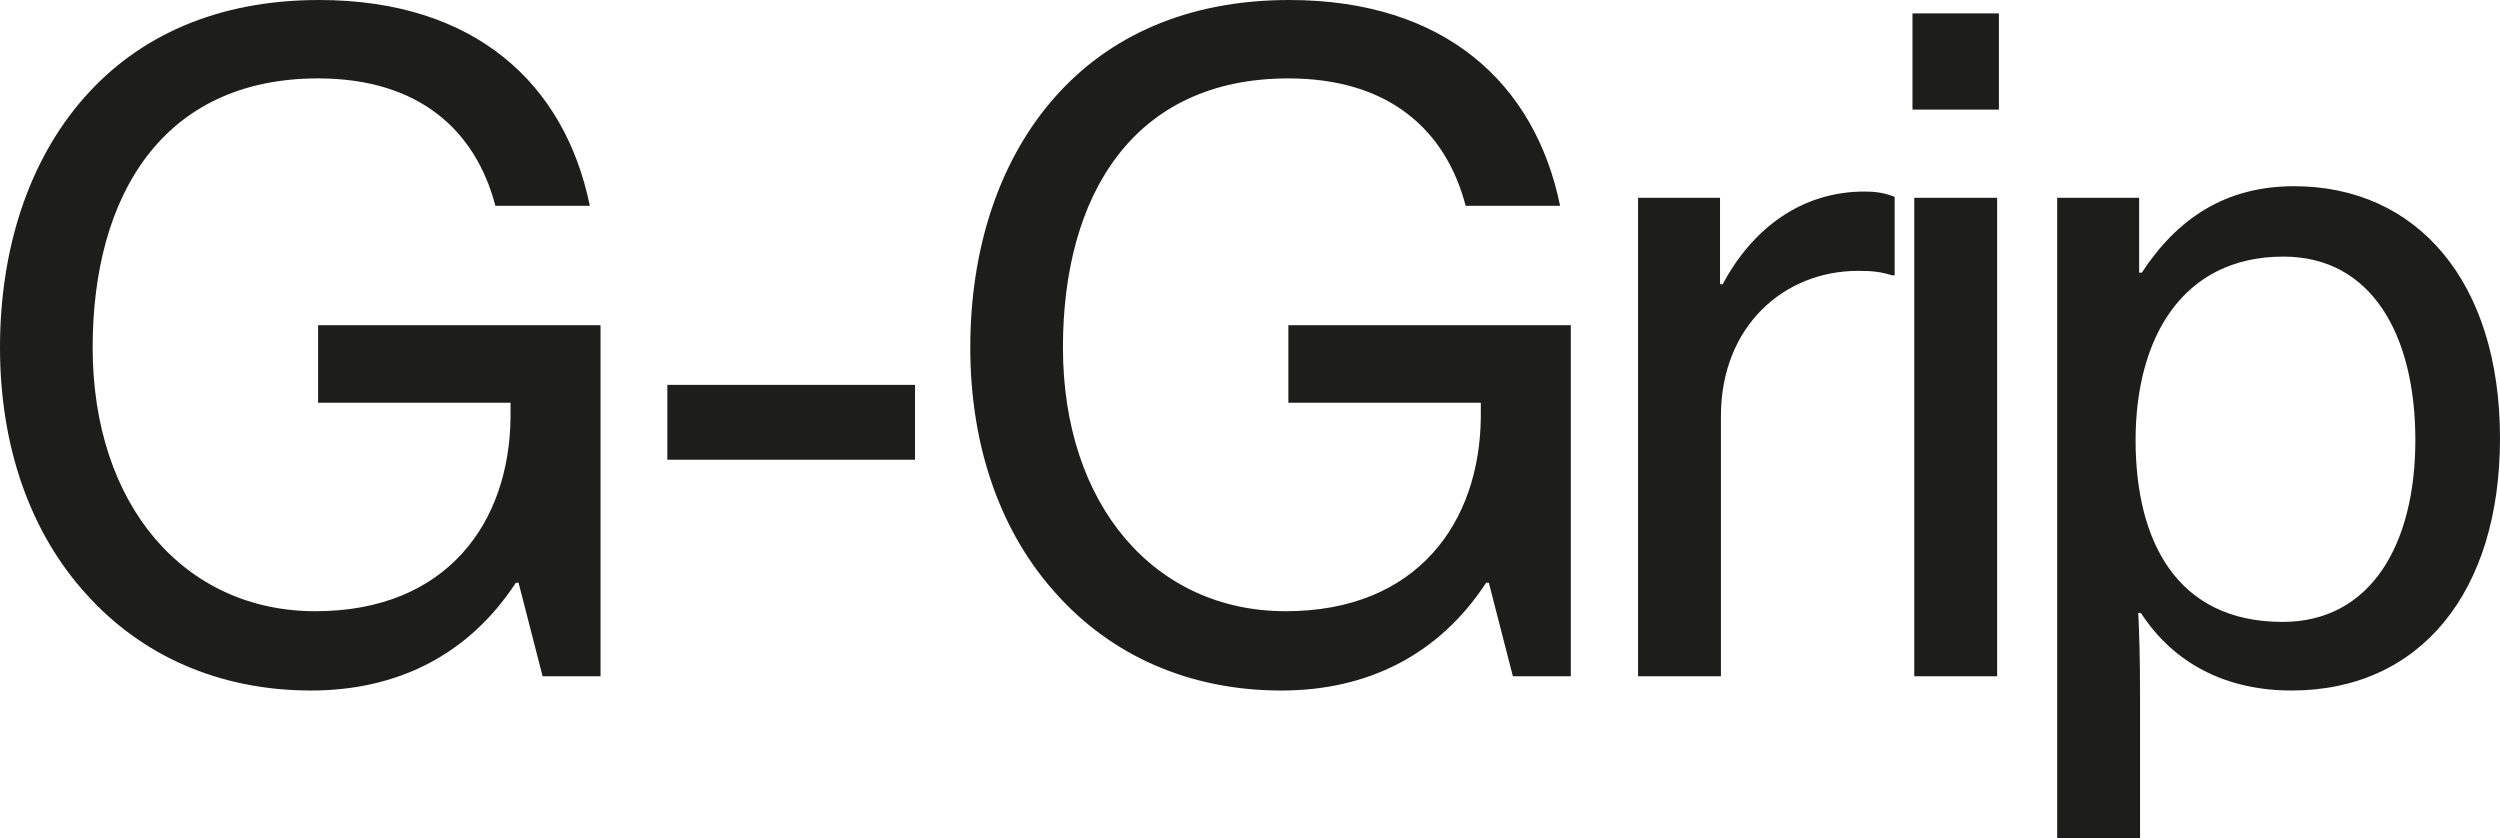 <?xml version="1.0" encoding="UTF-8"?><svg id="uuid-4cf6c885-030d-4cc5-b2ff-d6cf65dcf99a" xmlns="http://www.w3.org/2000/svg" width="566.929" height="190.13" viewBox="0 0 566.929 190.13"><defs><style>.uuid-634b148a-90c2-48a7-8b9c-e241cb388126{fill:#1d1d1b;}</style></defs><g id="uuid-5561cd9c-bff7-4c94-89b2-43f61b2fed08"><path class="uuid-634b148a-90c2-48a7-8b9c-e241cb388126" d="M517.629,141.031c-24.044,0-33.339-18.387-33.339-41.218,0-23.033,10.507-41.622,33.54-41.622,20.003,0,29.904,17.78,29.904,41.622,0,23.64-10.103,41.218-30.106,41.218m-51.119,49.099h18.791v-32.935c0-8.284-.202-14.346-.404-18.184h.606c7.476,11.517,19.397,17.579,34.147,17.579,29.298,0,47.28-22.428,47.28-57.181,0-35.763-18.993-57.18-46.674-57.18-15.558,0-26.469,7.273-34.551,19.599h-.606v-16.972h-18.588V190.13Zm-32.407-36.773h18.791V44.855h-18.791v108.501Zm-.405-128.505h19.599V3.031h-19.599V24.852Zm-43.643,20.003h-18.588v108.501h18.791v-58.999c0-20.407,14.346-32.934,31.116-32.934,3.232,0,5.051,.202,7.677,1.01h.606v-17.781c-2.02-.808-3.839-1.212-6.87-1.212-14.346,0-25.458,8.486-32.126,21.013h-.606v-19.599Zm-46.975,108.501h13.134V73.748h-64.05v17.579h43.643v3.233c-.202,23.842-14.346,44.047-44.249,44.047-29.702,0-50.513-24.044-50.513-59.807,0-34.551,15.962-61.02,51.12-61.02,23.033,0,35.763,11.921,40.208,28.894h21.417c-5.657-27.681-26.065-46.674-61.423-46.674-23.236,0-41.017,8.284-53.14,22.024-12.527,14.143-19.195,34.146-19.195,56.776,0,22.832,7.072,42.229,19.599,55.968,12.325,13.74,29.903,21.822,50.917,21.822,19.599,0,35.764-8.082,46.472-24.448h.606l5.455,21.216Zm-191.745-49.099h56.17v-16.972h-56.17v16.972Zm-28.285,49.099h13.133V73.748H72.132v17.579h43.643v3.233c-.202,23.842-14.346,44.047-44.249,44.047-29.702,0-50.513-24.044-50.513-59.807,0-34.551,15.962-61.02,51.119-61.02,23.034,0,35.764,11.921,40.209,28.894h21.417C128.101,18.992,107.693,0,72.335,0,49.099,0,31.318,8.284,19.195,22.024,6.668,36.167,0,56.17,0,78.8c0,22.832,7.072,42.229,19.599,55.968,12.325,13.74,29.904,21.822,50.917,21.822,19.599,0,35.763-8.082,46.471-24.448h.606l5.455,21.216Z"/></g></svg>